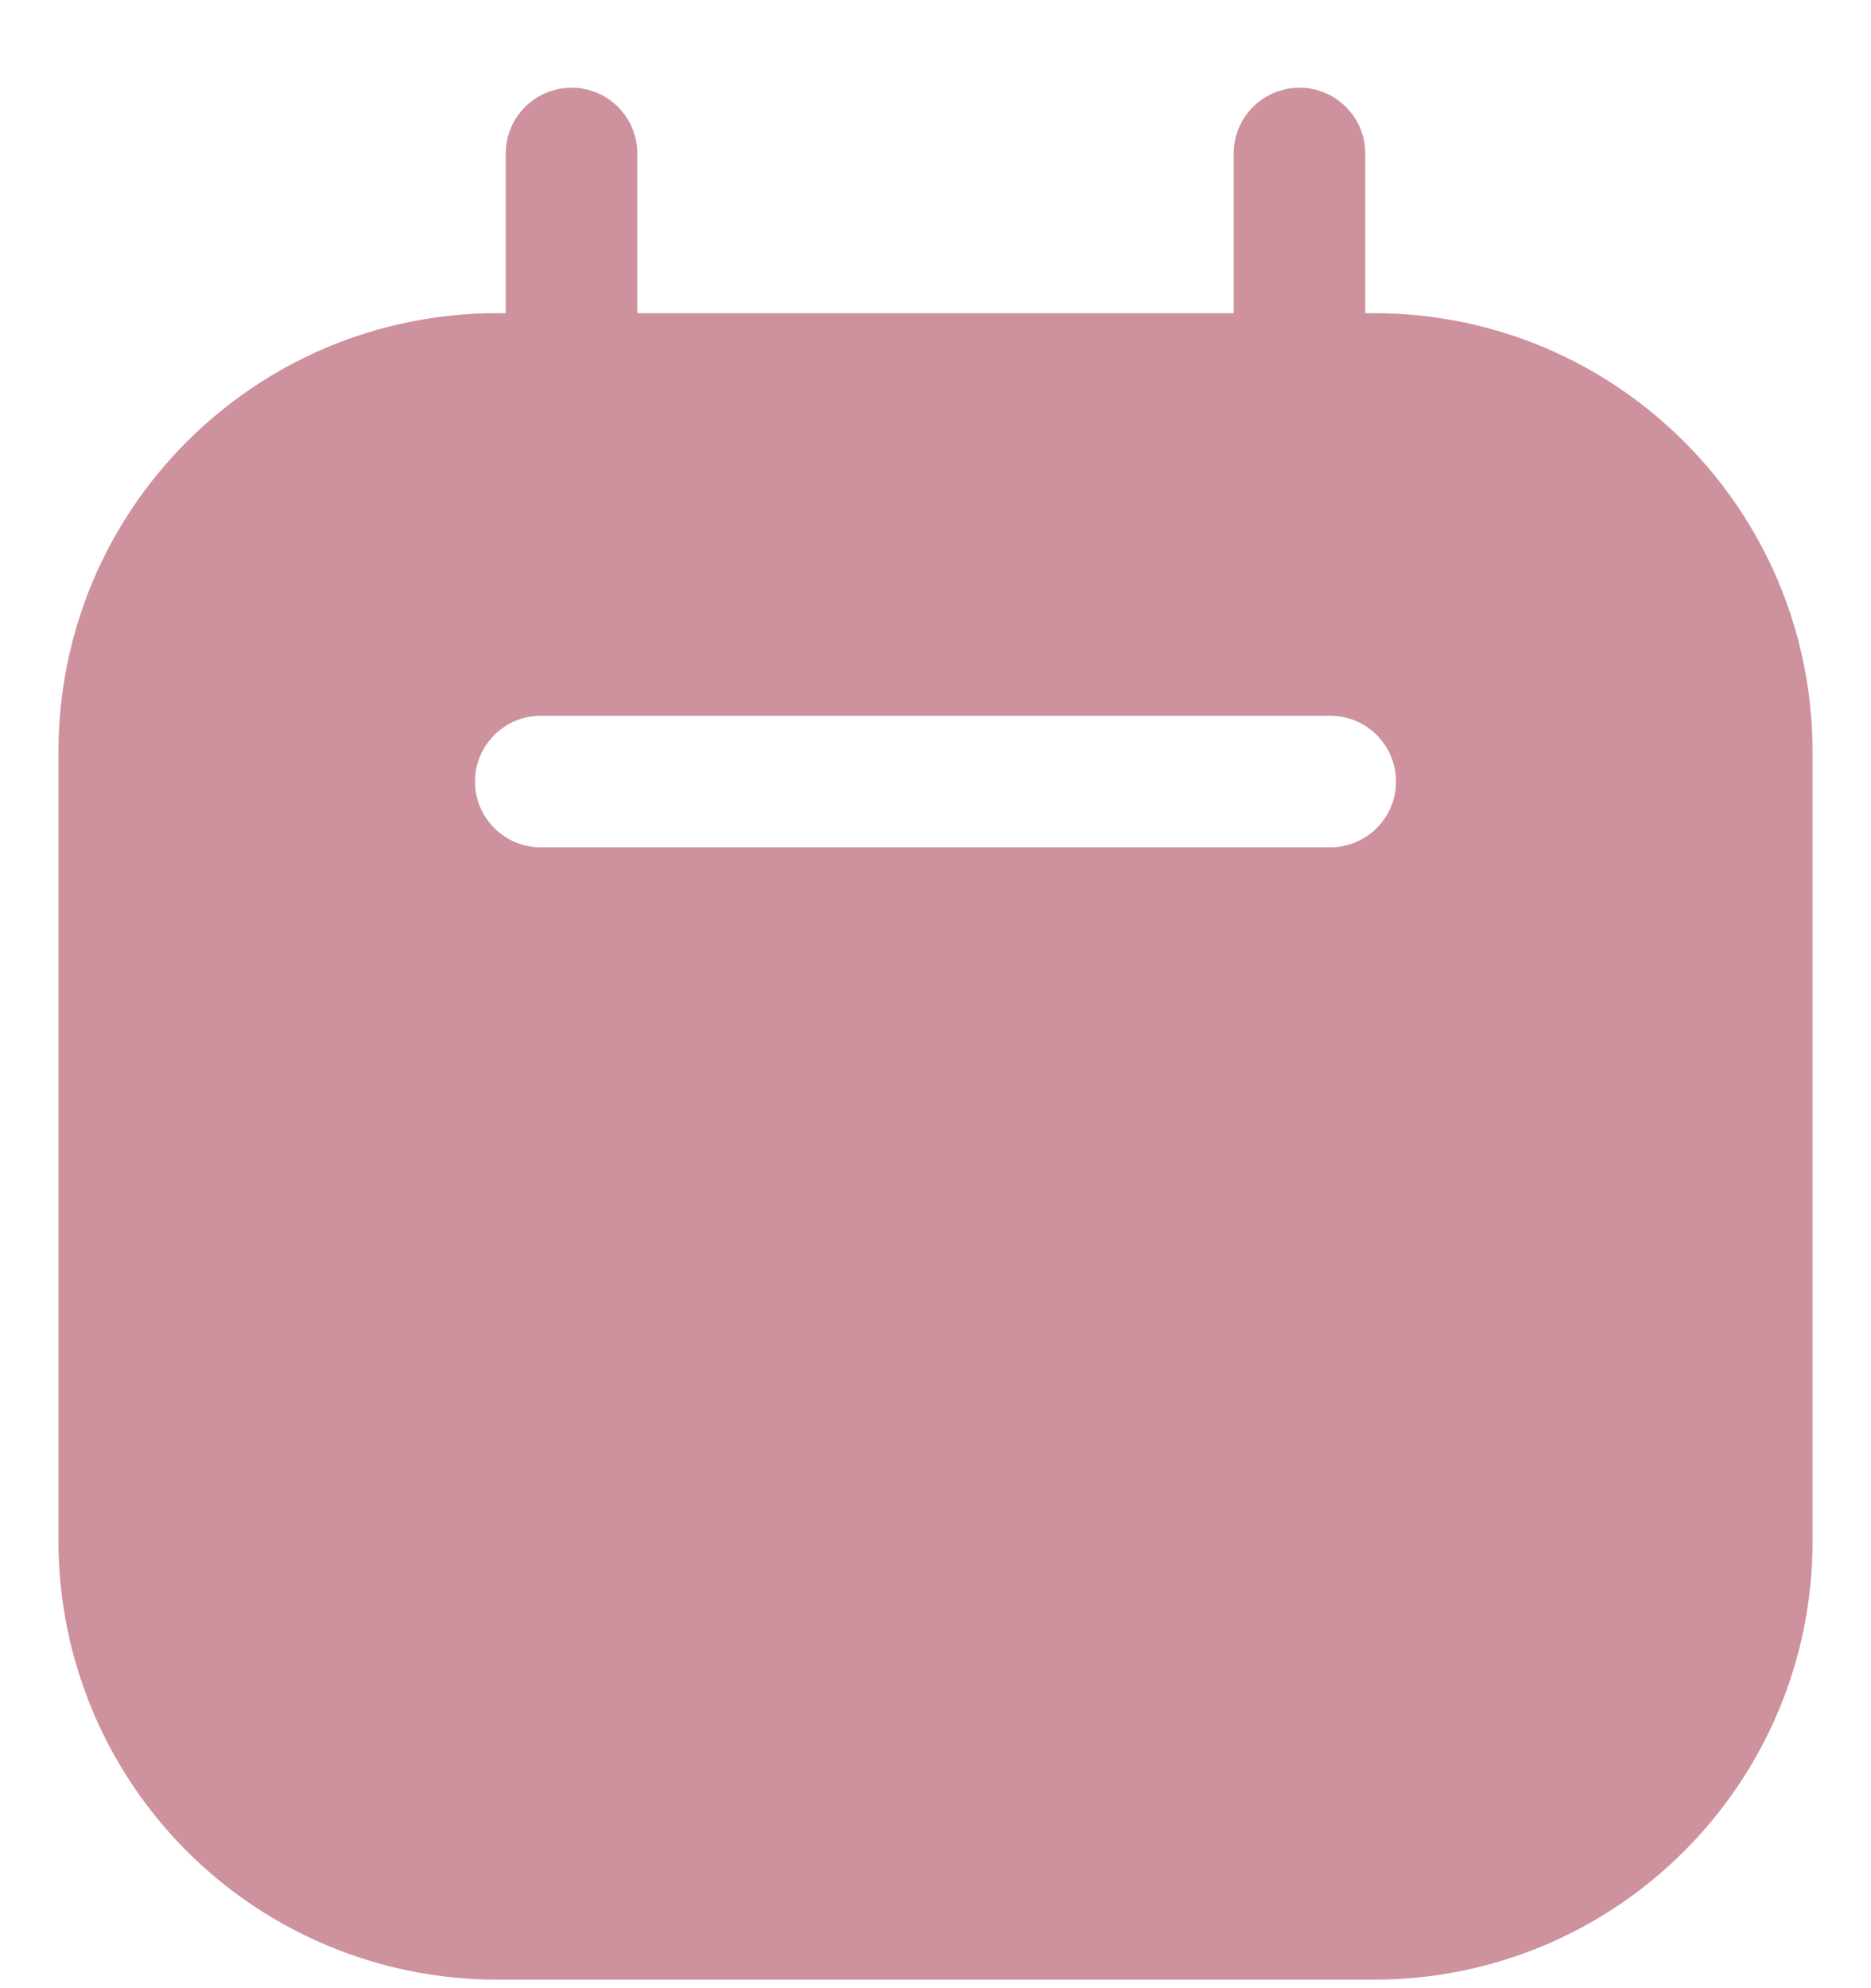 <svg width="16" height="17" viewBox="0 0 16 17" fill="none" xmlns="http://www.w3.org/2000/svg">
<path fill-rule="evenodd" clip-rule="evenodd" d="M11.675 2.678H11.75C13.821 2.678 15.5 4.356 15.5 6.428V13.178C15.5 15.249 13.821 16.927 11.75 16.927H4.25C3.255 16.927 2.302 16.532 1.598 15.829C0.895 15.126 0.5 14.172 0.5 13.178V6.428C0.5 4.356 2.179 2.678 4.25 2.678H4.325V1.312C4.325 1.002 4.577 0.75 4.888 0.75C5.198 0.75 5.45 1.002 5.45 1.312V2.678H10.55V1.312C10.55 1.002 10.802 0.75 11.113 0.75C11.423 0.75 11.675 1.002 11.675 1.312V2.678ZM4.625 7.245H11.375C11.686 7.245 11.938 6.993 11.938 6.683C11.938 6.372 11.686 6.12 11.375 6.12H4.625C4.314 6.12 4.062 6.372 4.062 6.683C4.062 6.993 4.314 7.245 4.625 7.245Z" fill="#CD929D"/>
</svg>
